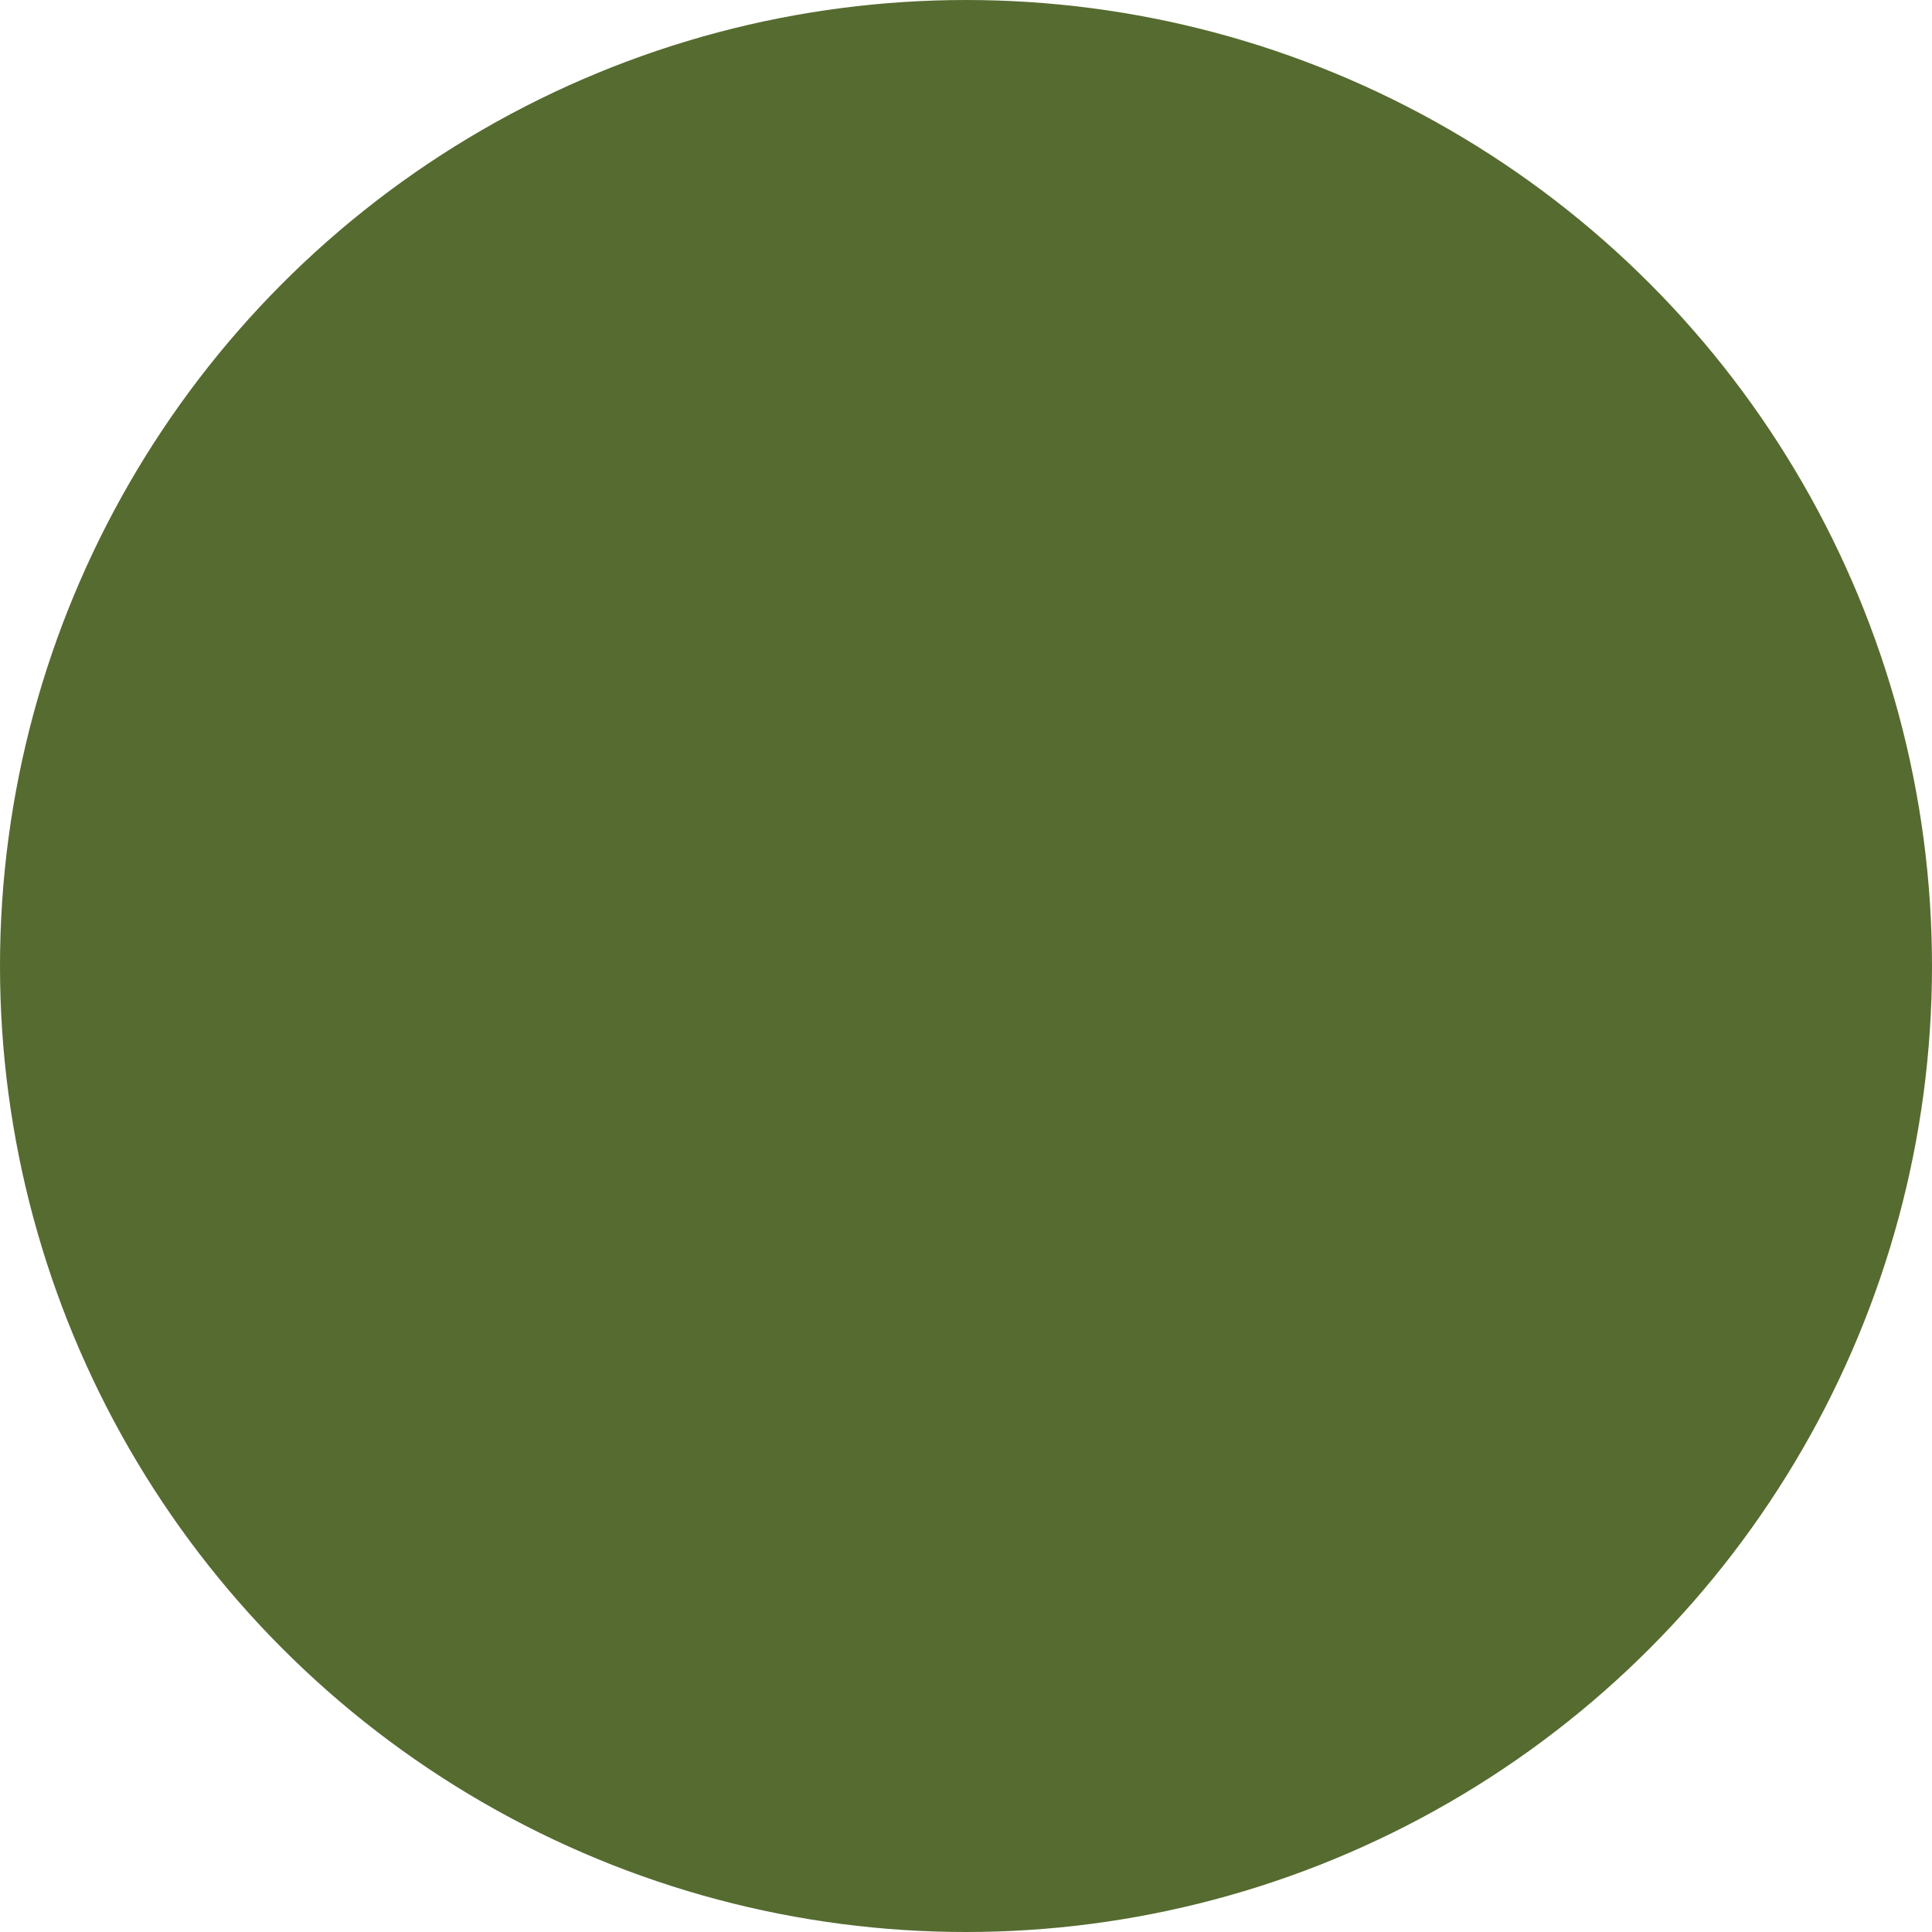 <svg width="40" height="40" viewBox="0 0 40 40" fill="none" xmlns="http://www.w3.org/2000/svg">
    <circle cx="20" cy="20" r="20" fill="#566b3040" />
    <path
        d="M10.909 26.546V16.546H10V14.727H12.727V12.909C12.727 12.668 12.823 12.437 12.993 12.266C13.164 12.096 13.395 12 13.636 12H26.364C26.605 12 26.836 12.096 27.006 12.266C27.177 12.437 27.273 12.668 27.273 12.909V14.727H30V16.546H29.091V26.546H30V28.364H10V26.546H10.909ZM20.909 26.546V20.182H19.091V26.546H20.909ZM16.364 26.546V20.182H14.546V26.546H16.364ZM25.454 26.546V20.182H23.636V26.546H25.454ZM14.546 13.818V14.727H25.454V13.818H14.546Z"
        fill="#566b30" />
</svg>